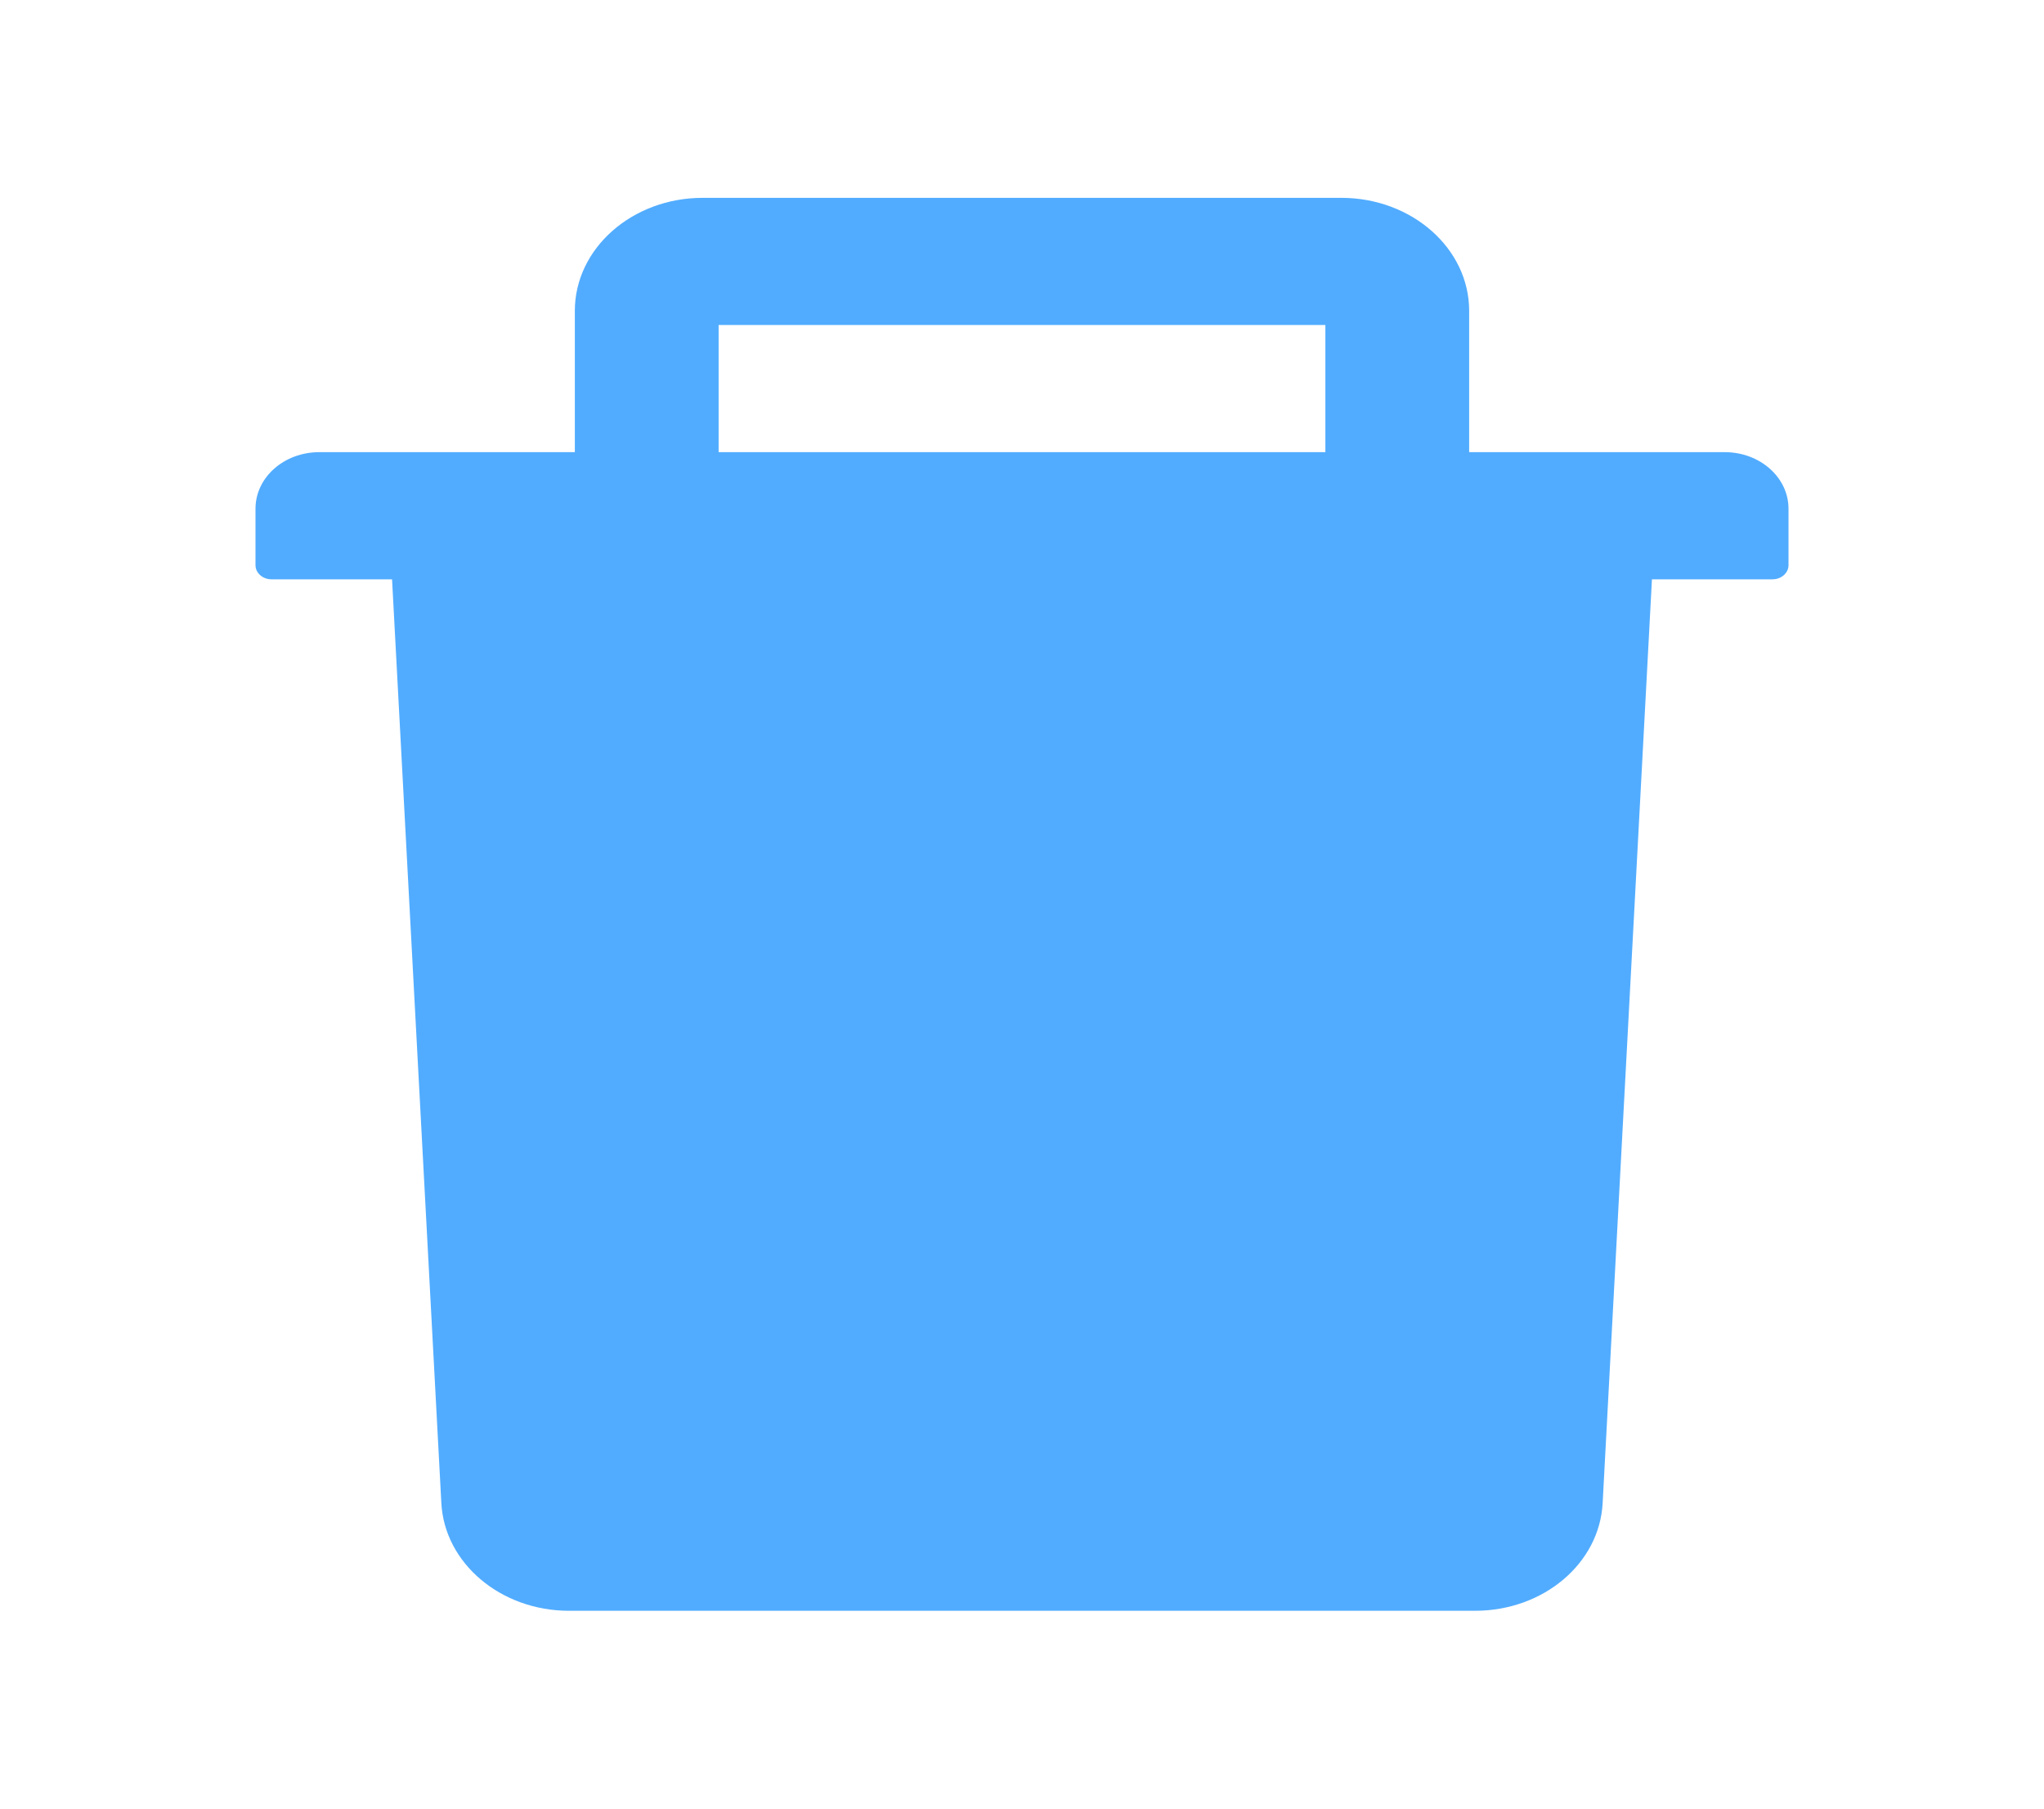 <svg width="26" height="23" viewBox="0 0 26 23" fill="none" xmlns="http://www.w3.org/2000/svg">
<path d="M21.938 5.75H18.688V3.953C18.688 3.16 17.959 2.516 17.062 2.516H8.938C8.041 2.516 7.312 3.16 7.312 3.953V5.75H4.062C3.613 5.75 3.25 6.071 3.25 6.469V7.188C3.25 7.286 3.341 7.367 3.453 7.367H4.987L5.614 19.114C5.654 19.88 6.371 20.484 7.236 20.484H18.764C19.632 20.484 20.346 19.882 20.386 19.114L21.013 7.367H22.547C22.659 7.367 22.75 7.286 22.75 7.188V6.469C22.75 6.071 22.387 5.75 21.938 5.75ZM16.859 5.75H9.141V4.133H16.859V5.75Z" fill="#51ACFF"/>
</svg>
